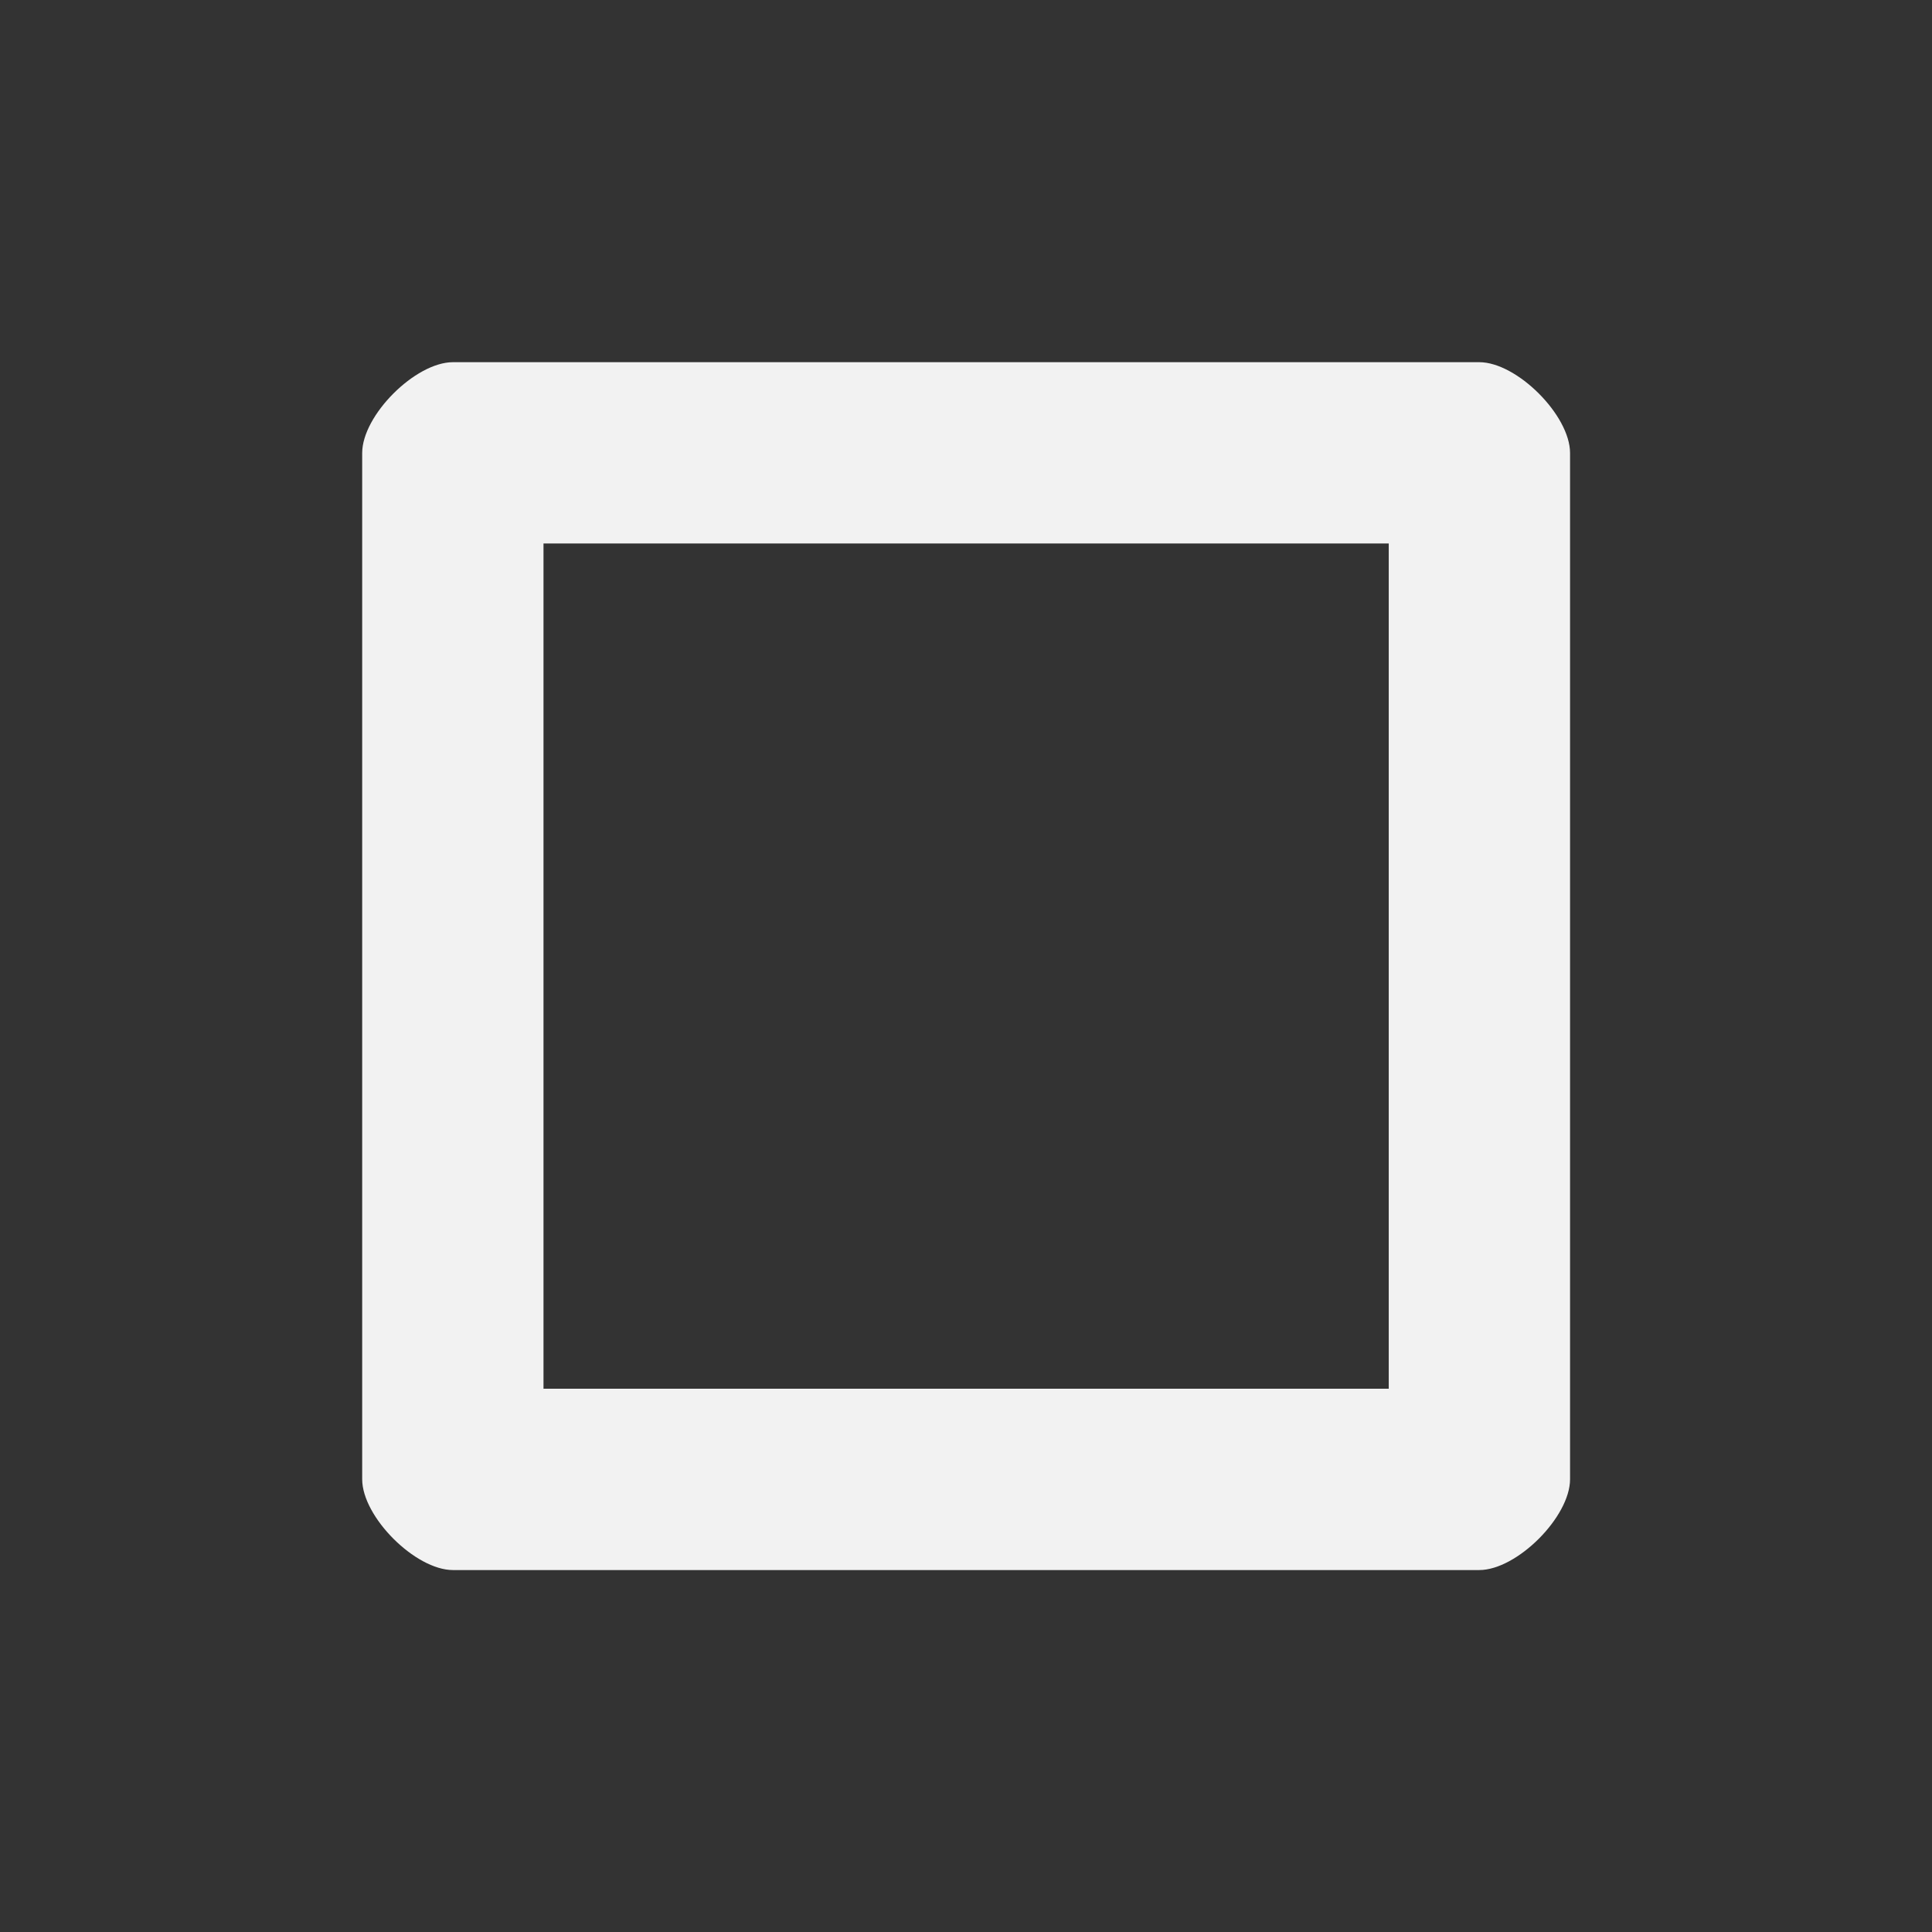 <?xml version='1.0' encoding='UTF-8' standalone='no'?>
<svg baseProfile="tiny" height="4.233mm" version="1.2" viewBox="0 0 32 32" width="4.233mm" xmlns="http://www.w3.org/2000/svg" xmlns:xlink="http://www.w3.org/1999/xlink">
    <rect x="0" y="0" width="32" height="32" fill="#333333" stroke="none"/>
    <style id="current-color-scheme" type="text/css">.ColorScheme-Text {color:#fcfcfc;}</style>
    <title>Qt SVG Document</title>
    <desc>Auto-generated by Klassy window decoration</desc>
    <defs/>
    <g fill="none" fill-rule="evenodd" stroke="black" stroke-linecap="square" stroke-linejoin="bevel" stroke-width="1">
        <g class="ColorScheme-Text" fill="currentColor" fill-opacity="0.95" font-family="Noto Sans" font-size="26.667" font-style="normal" font-weight="400" stroke="none" transform="matrix(1.778,0,0,1.778,0,0)">
            <path d="M3.374,4.22 C3.374,3.869 3.869,3.374 4.22,3.374 L13.78,3.374 C14.131,3.374 14.626,3.869 14.626,4.22 L14.626,13.78 C14.626,14.131 14.131,14.626 13.78,14.626 L4.22,14.626 C3.869,14.626 3.374,14.131 3.374,13.78 L3.374,4.22 M5.063,4.22 L5.063,13.78 C5.063,13.431 4.569,12.937 4.22,12.937 L13.78,12.937 C13.431,12.937 12.937,13.431 12.937,13.78 L12.937,4.22 C12.937,4.569 13.431,5.063 13.78,5.063 L4.22,5.063 C4.569,5.063 5.063,4.569 5.063,4.22 " fill-rule="nonzero" vector-effect="none"/>
        </g>
    </g>
</svg>
